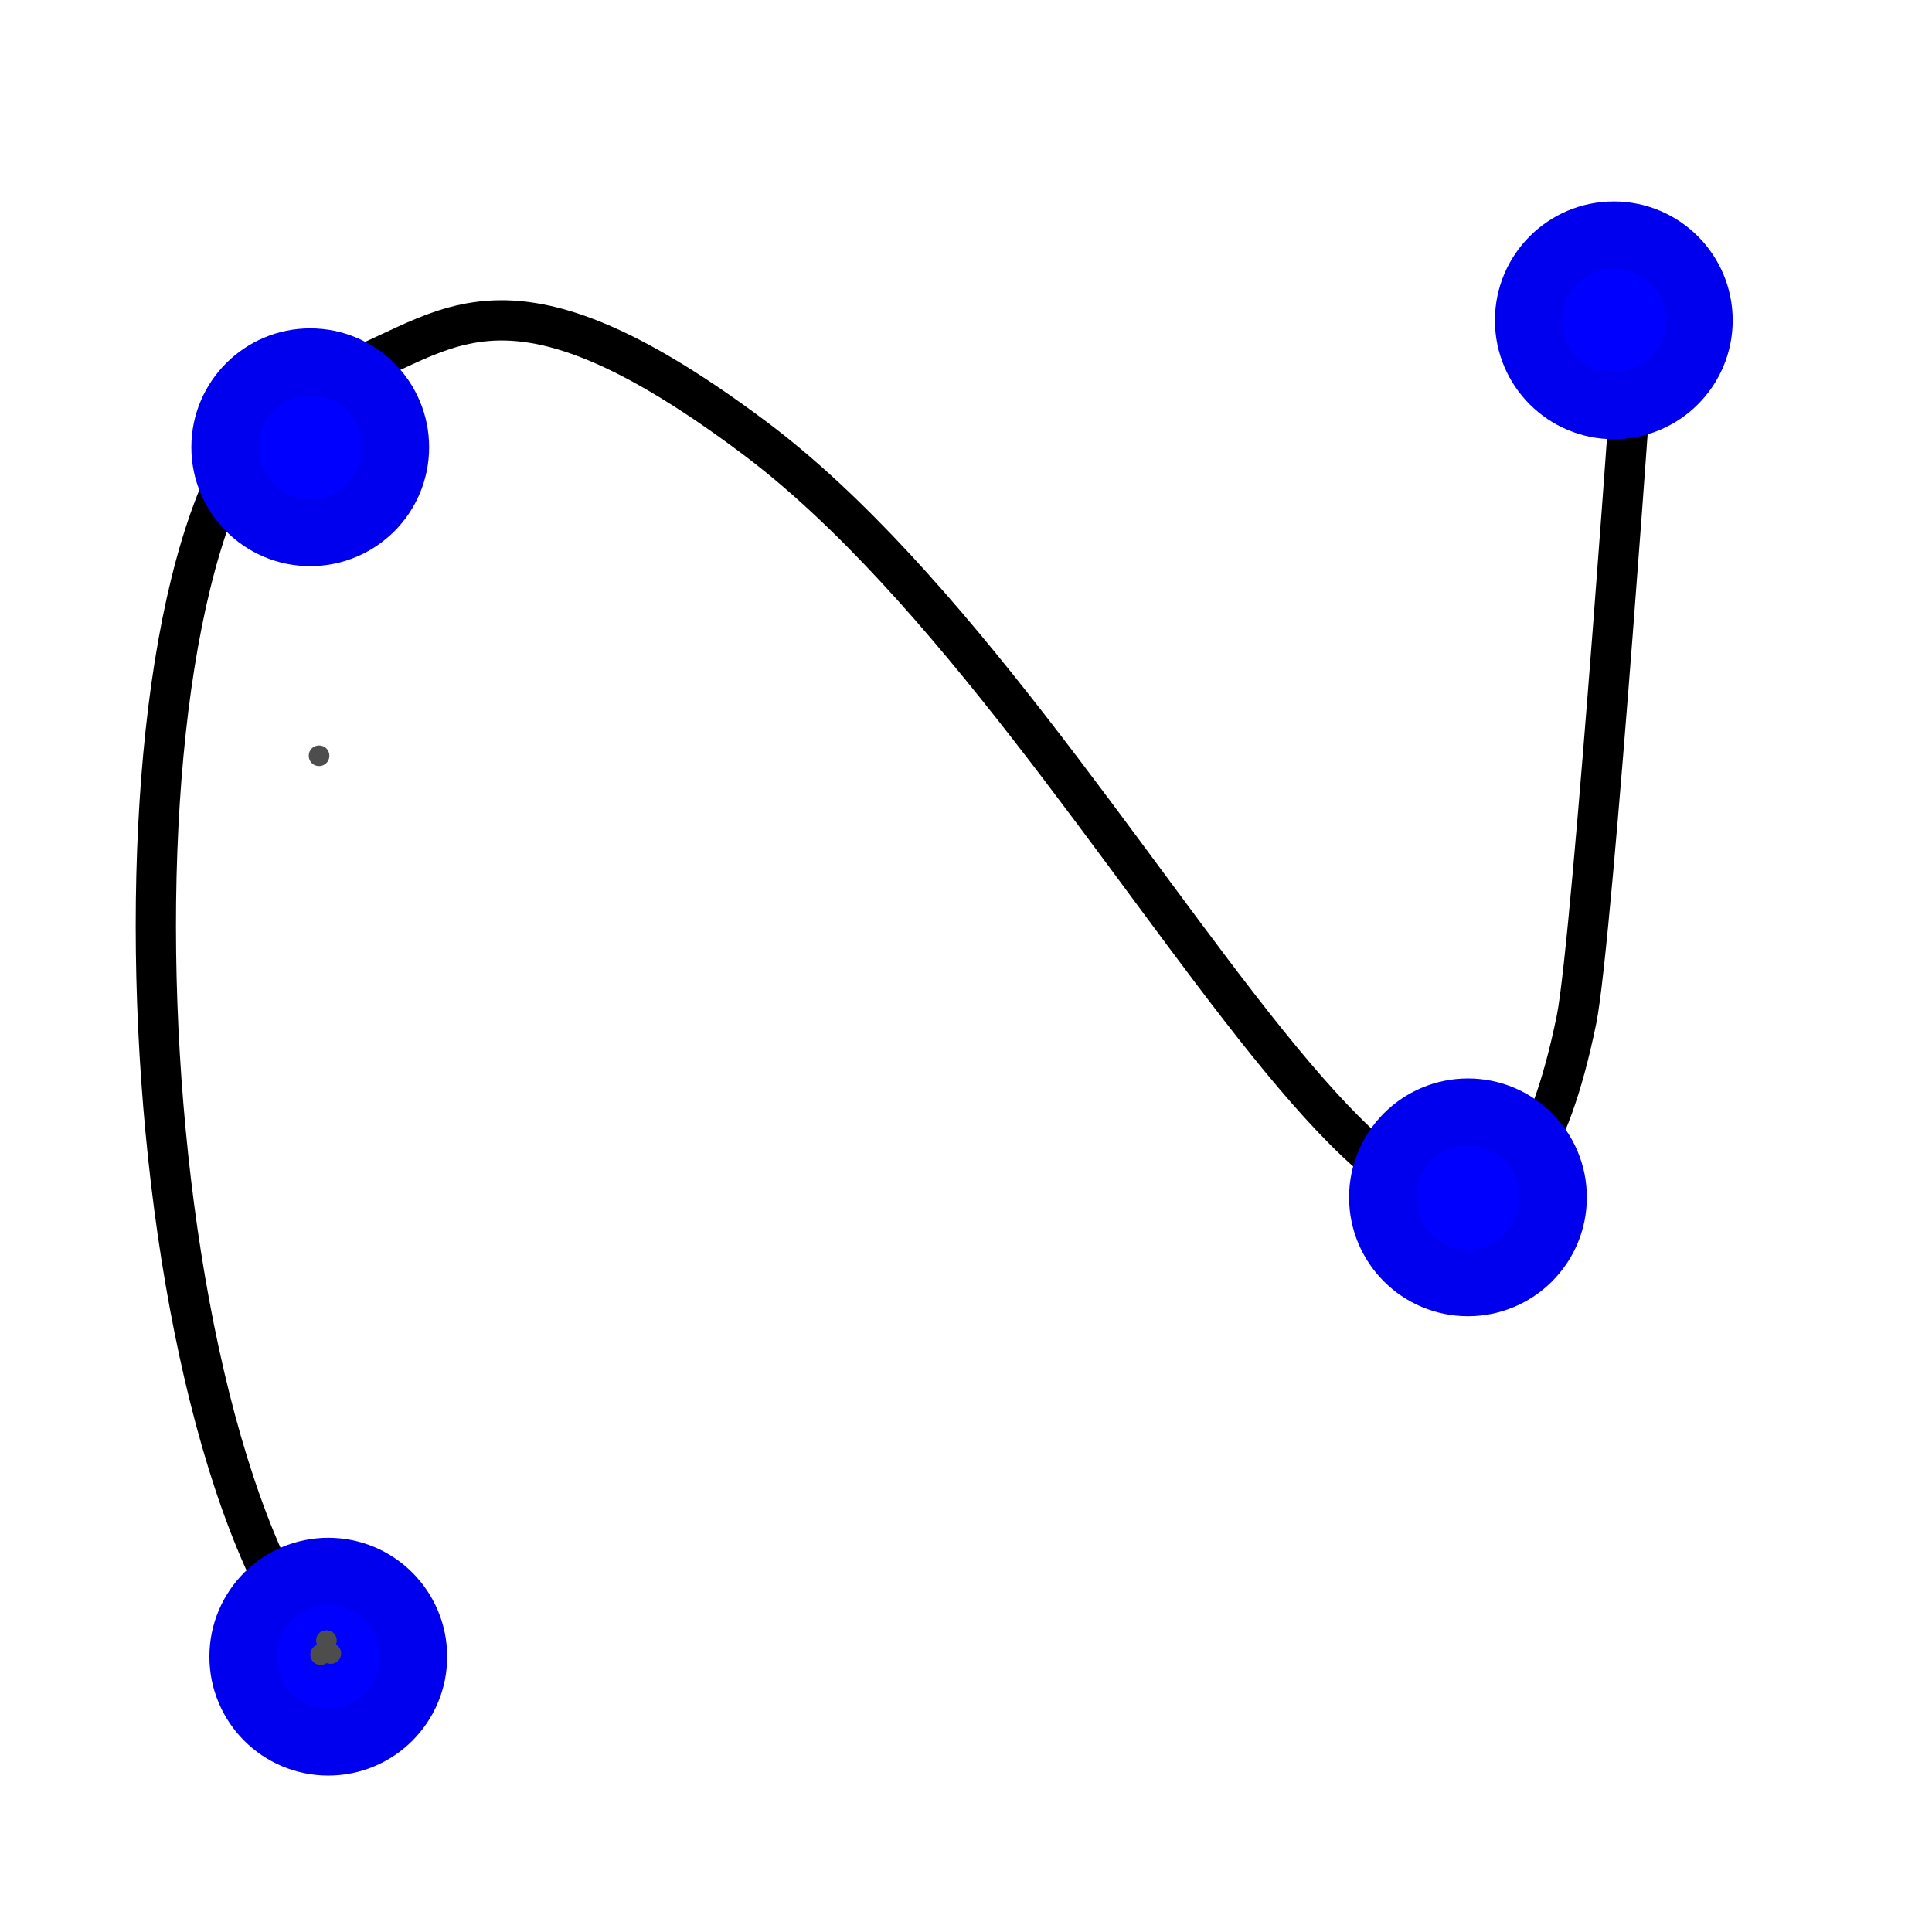 <?xml version="1.0" encoding="UTF-8" standalone="no"?>
<svg
   xmlns:dc="http://purl.org/dc/elements/1.1/"
   xmlns:cc="http://creativecommons.org/ns#"
   xmlns:rdf="http://www.w3.org/1999/02/22-rdf-syntax-ns#"
   xmlns:svg="http://www.w3.org/2000/svg"
   xmlns="http://www.w3.org/2000/svg"
   xmlns:sodipodi="http://sodipodi.sourceforge.net/DTD/sodipodi-0.dtd"
   xmlns:inkscape="http://www.inkscape.org/namespaces/inkscape"
   width="144"
   height="144"
   viewBox="0 0 38.1 38.1"
   version="1.1"
   id="svg8"
   inkscape:export-filename="/home/martin/m-designer/png/lwpolyline3.png"
   inkscape:export-xdpi="96"
   inkscape:export-ydpi="96"
   inkscape:version="0.92.5 (2060ec1f9f, 2020-04-08)"
   sodipodi:docname="spline.svg">
  <defs
     id="defs2" />
  <sodipodi:namedview
     id="base"
     pagecolor="#ffffff"
     bordercolor="#666666"
     borderopacity="1.0"
     inkscape:pageopacity="0.0"
     inkscape:pageshadow="2"
     inkscape:zoom="2"
     inkscape:cx="-15.974944"
     inkscape:cy="56.411678"
     inkscape:document-units="px"
     inkscape:current-layer="layer1"
     inkscape:document-rotation="0"
     showgrid="false"
     units="px"
     inkscape:window-width="1294"
     inkscape:window-height="704"
     inkscape:window-x="72"
     inkscape:window-y="27"
     inkscape:window-maximized="1"
     inkscape:object-nodes="false"
     inkscape:snap-others="false" />
  <g
     inkscape:label="Capa 1"
     inkscape:groupmode="layer"
     id="layer1">
    <path
       style="fill:none;stroke:#000000;stroke-width:0.794;stroke-linecap:butt;stroke-linejoin:miter;stroke-miterlimit:4;stroke-dasharray:none;stroke-opacity:1"
       d="M 6.218,32.544 C 2.249,27.242 1.854,9.447 6.085,7.541 8.648,7.02 9.403,4.533 14.876,8.633 c 7.578,5.676 13.991,22.307 16.213,11.476 0.323,-1.577 1.191,-14.155 1.191,-14.155"
       id="path349"
       inkscape:connector-curvature="0"
       sodipodi:nodetypes="ccssc" />
    <circle
       style="fill:#0000ff;stroke:#0000ef;stroke-width:1.323"
       id="path10"
       cx="31.825"
       cy="6.317"
       r="1.683" />
    <circle
       style="fill:#0000ff;stroke:#0000ef;stroke-width:1.323"
       id="path10-3"
       cx="6.474"
       cy="32.67"
       r="1.683" />
    <circle
       style="fill:#0000ff;stroke:#0000ef;stroke-width:1.323"
       id="path10-6"
       cx="6.118"
       cy="8.82"
       r="1.683" />
    <circle
       style="fill:#0000ff;stroke:#0000ef;stroke-width:1.323"
       id="path10-7"
       cx="28.949"
       cy="23.612"
       r="1.683" />
    <circle
       id="path939"
       style="fill:#4d4d4d;stroke:#4d4d4d;stroke-width:0.265"
       cx="6.524"
       cy="32.608"
       r="0.071" />
    <circle
       id="path941"
       style="fill:#4d4d4d;stroke:#4d4d4d;stroke-width:0.265"
       cx="6.292"
       cy="14.904"
       r="0.071" />
    <circle
       id="path943"
       style="fill:#4d4d4d;stroke:#4d4d4d;stroke-width:0.265"
       cx="6.454"
       cy="32.576"
       r="0.071" />
    <circle
       id="path945"
       style="fill:#4d4d4d;stroke:#4d4d4d;stroke-width:0.265"
       cx="6.437"
       cy="32.352"
       r="0.071" />
    <circle
       id="path947"
       style="fill:#4d4d4d;stroke:#4d4d4d;stroke-width:0.265"
       cx="6.322"
       cy="32.63"
       r="0.071" />
  </g>
</svg>
